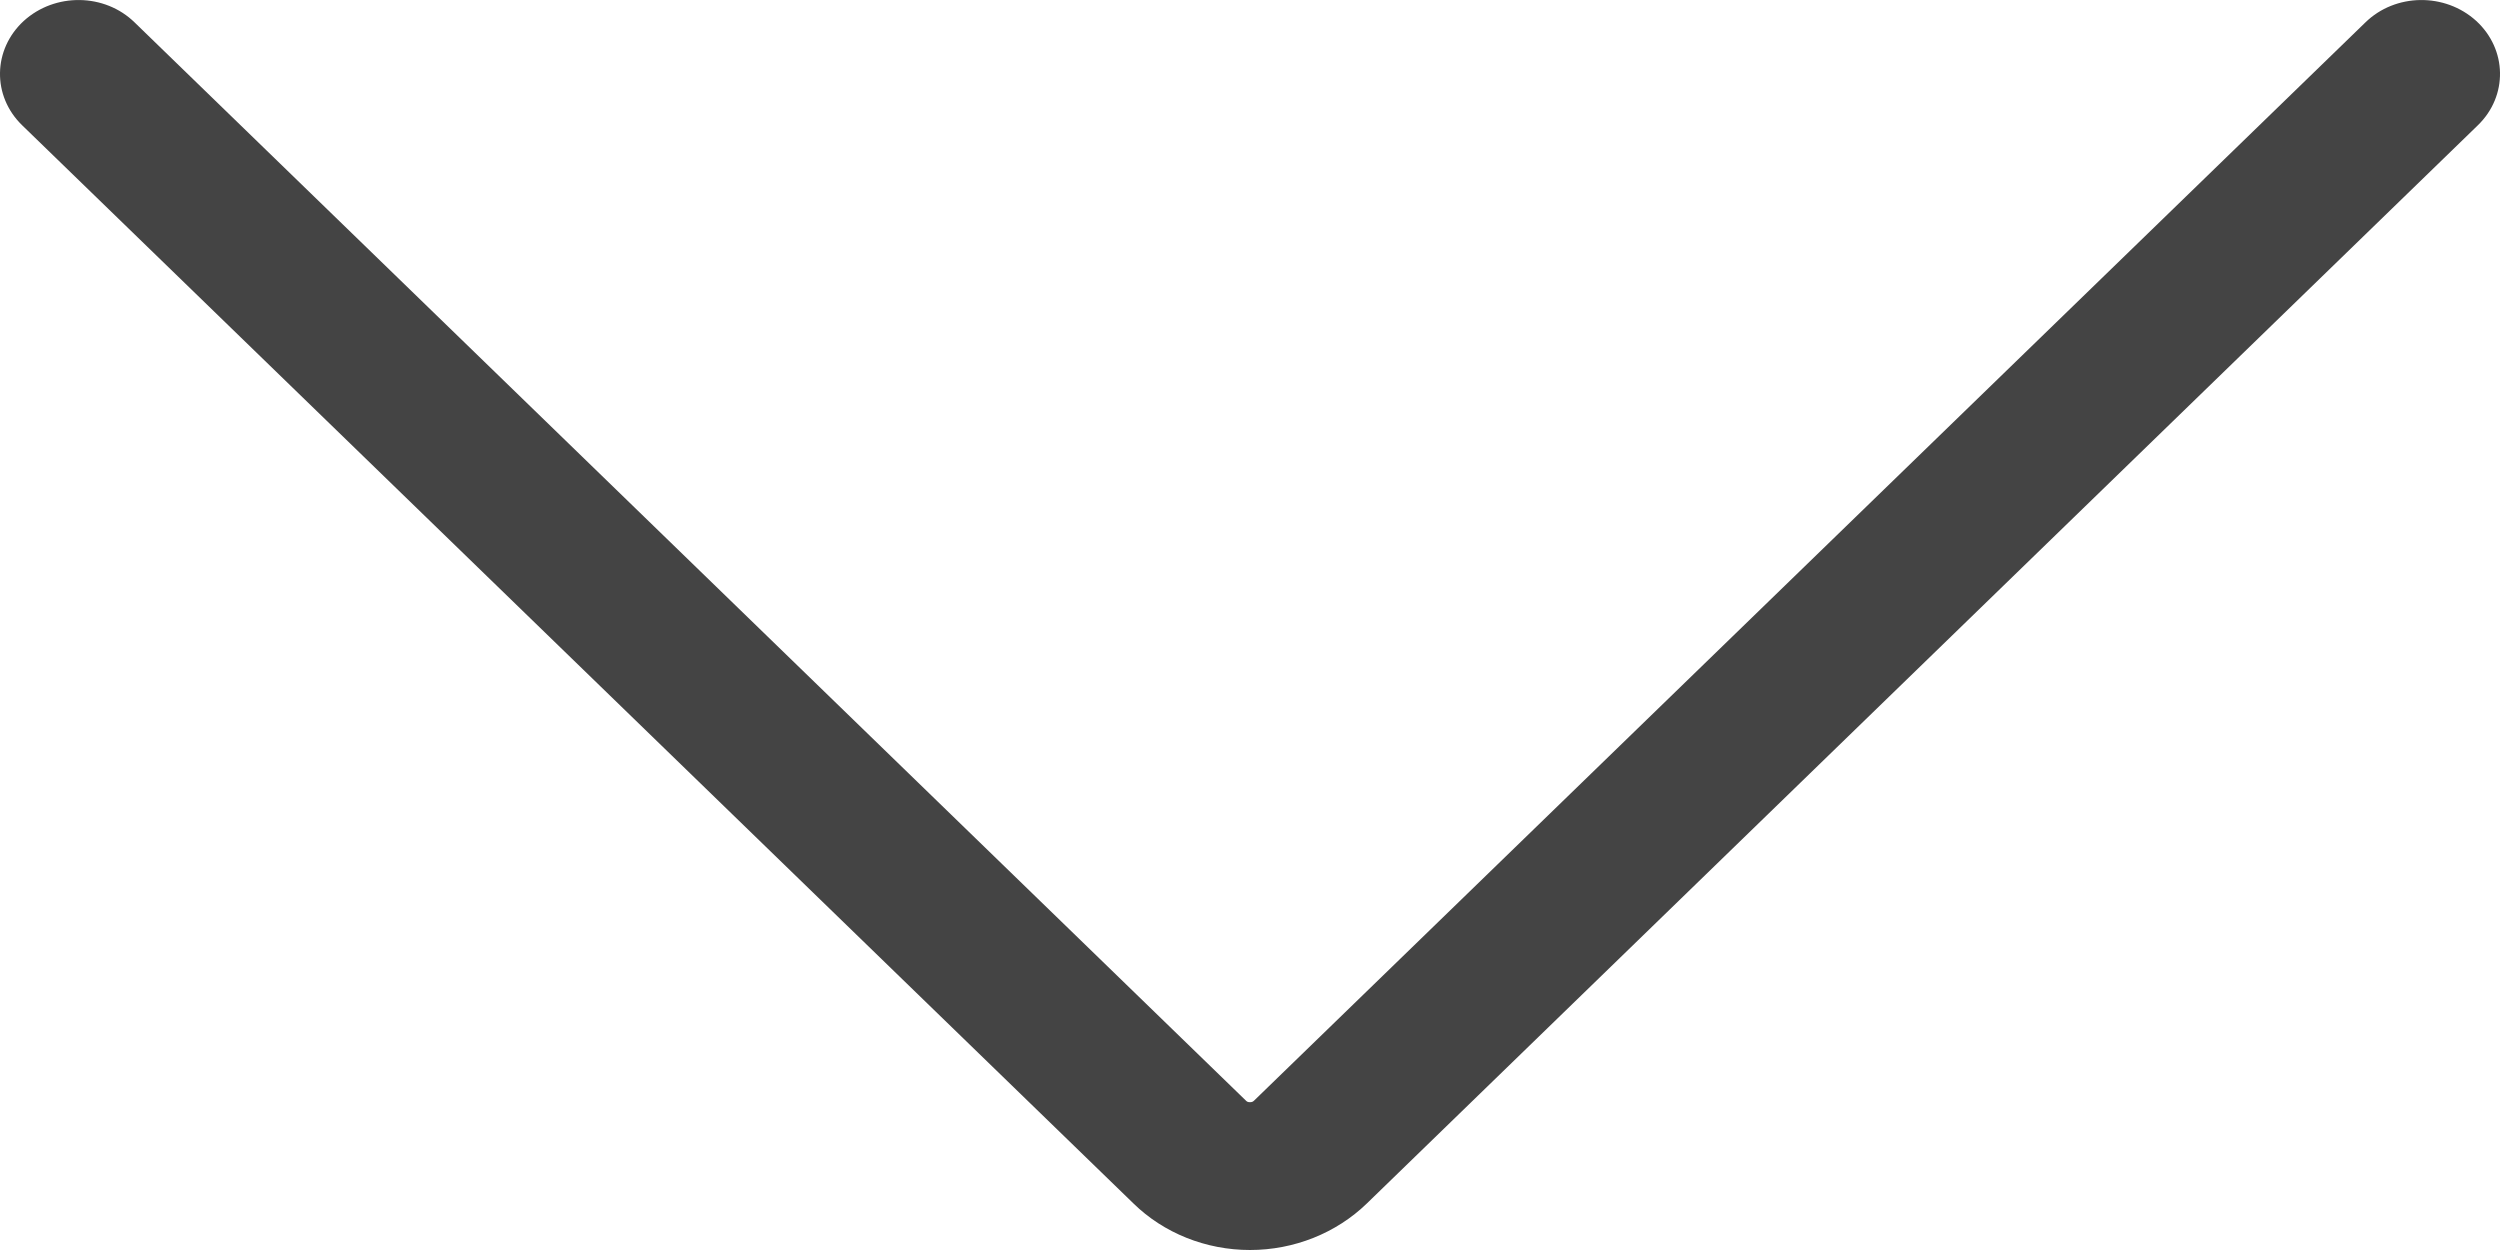 <?xml version="1.0" encoding="UTF-8"?>
<svg width="8px" height="4px" viewBox="0 0 8 4" version="1.1" xmlns="http://www.w3.org/2000/svg" xmlns:xlink="http://www.w3.org/1999/xlink">
    <!-- Generator: Sketch 58 (84663) - https://sketch.com -->
    <title>arrow-down</title>
    <desc>Created with Sketch.</desc>
    <g id="登录" stroke="none" stroke-width="1" fill="none" fill-rule="evenodd">
        <g id="登录成功失败" transform="translate(-200, -464)" fill="#444444" fill-rule="nonzero">
            <g id="手机号" transform="translate(160, 421)">
                <g id="编组-3" transform="translate(40, 43)">
                    <g id="arrow-down">
                        <path d="M7.569,0.072 L4.013,3.522 C4.009,3.526 4.005,3.527 4,3.527 C3.995,3.527 3.991,3.526 3.988,3.523 L0.431,0.072 C0.335,-0.022 0.176,-0.024 0.076,0.067 C-0.023,0.158 -0.026,0.307 0.071,0.401 L3.627,3.851 C3.724,3.946 3.859,4 4,4 C4.141,4 4.276,3.946 4.374,3.851 L7.929,0.401 C8.026,0.307 8.023,0.158 7.924,0.067 C7.824,-0.024 7.665,-0.022 7.569,0.072 Z" id="Path"></path>
                    </g>
                </g>
            </g>
        </g>
    </g>
</svg>